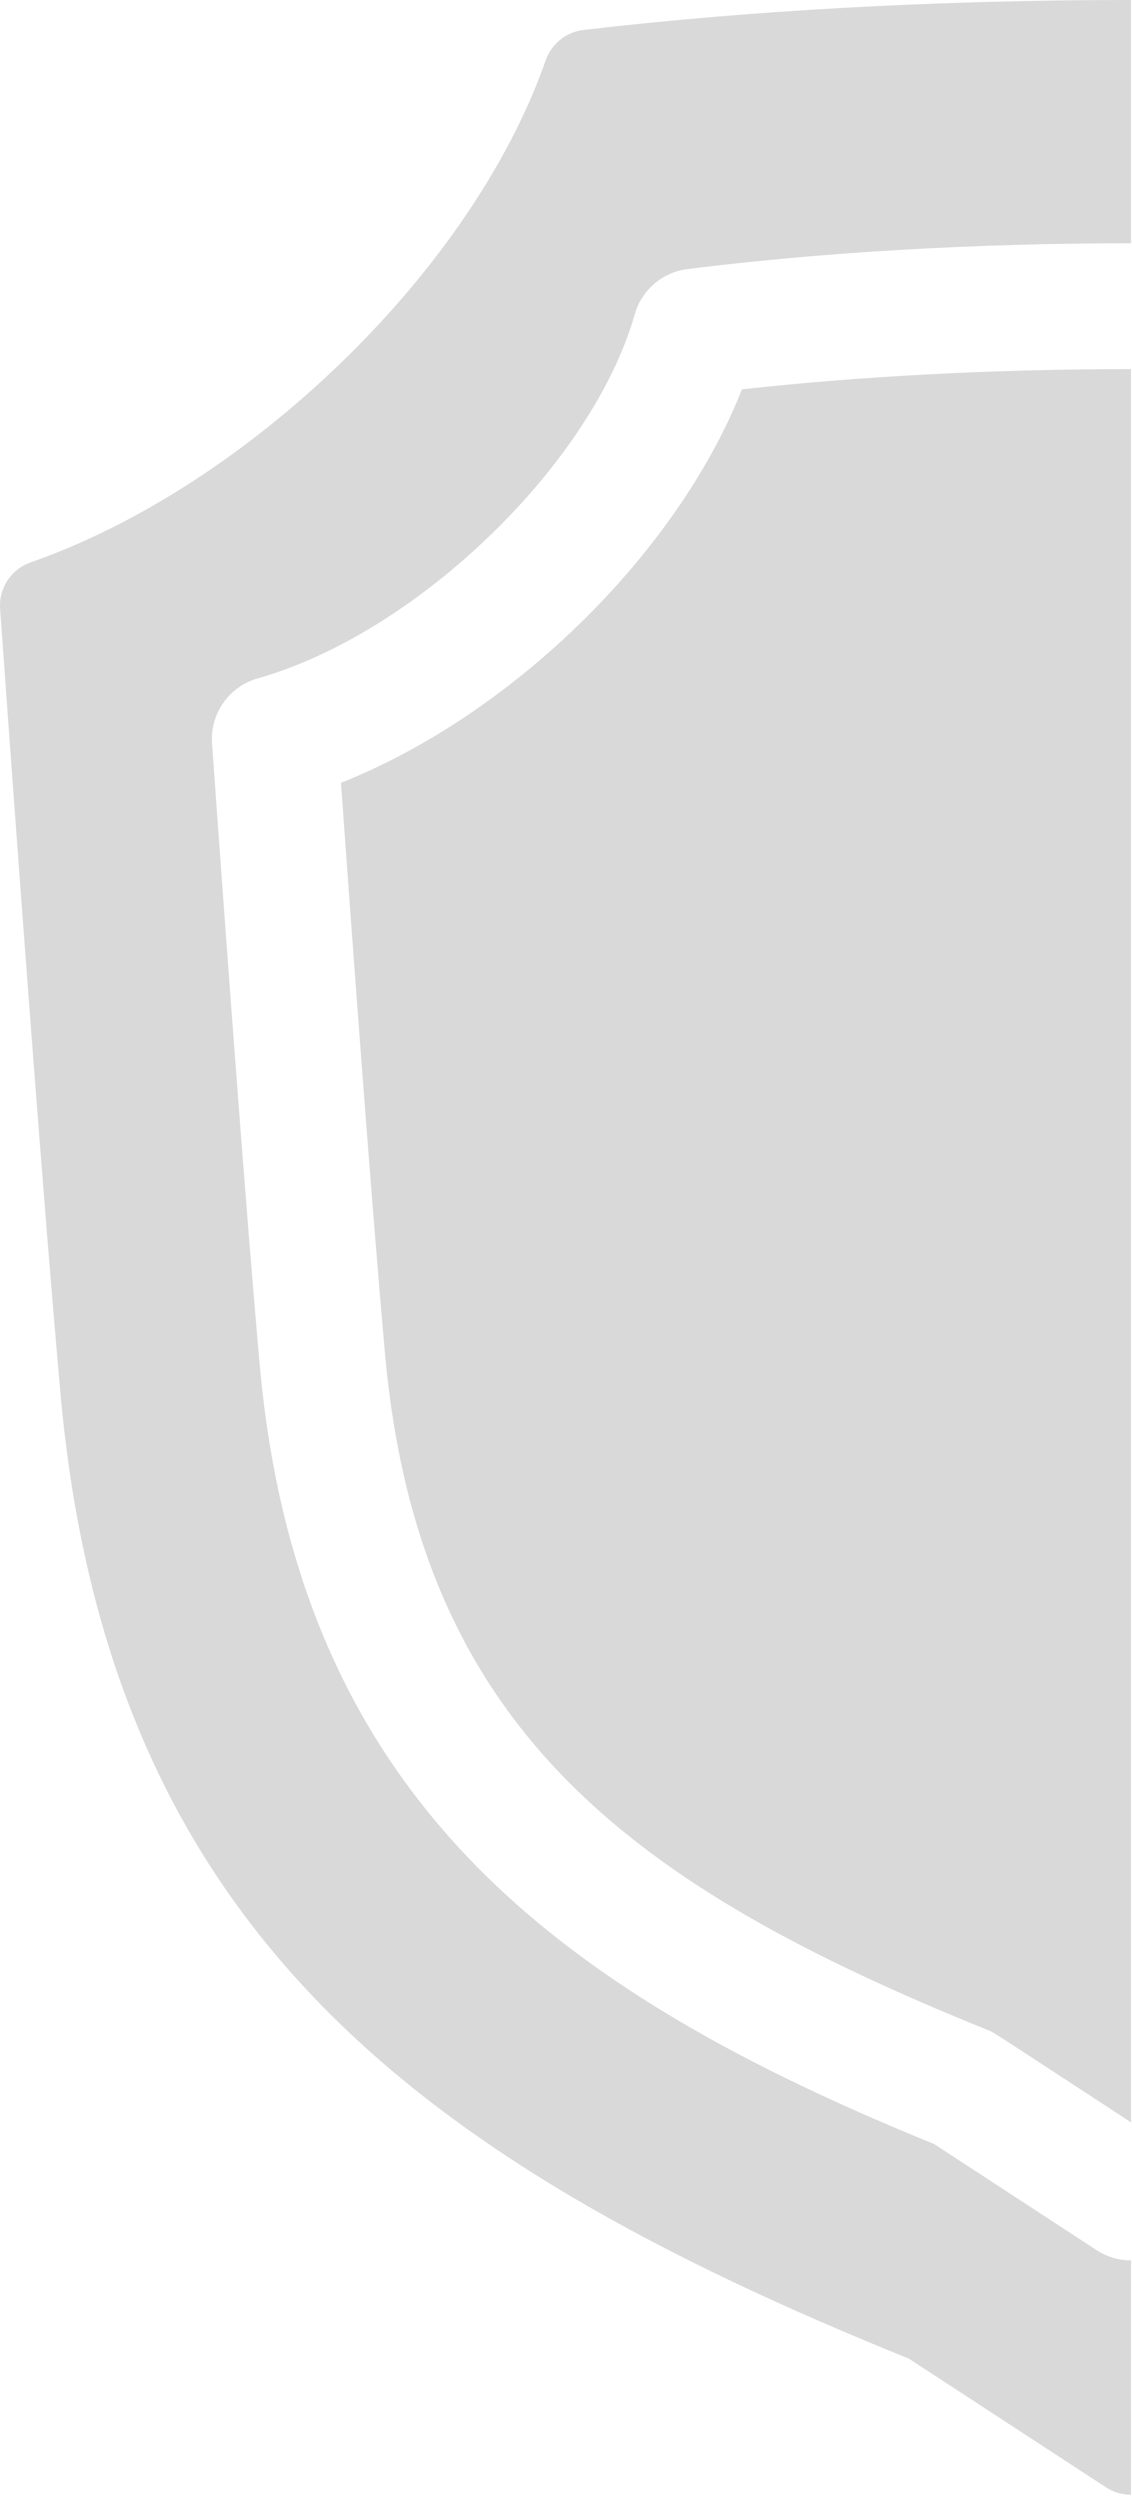 <svg width="135" height="298" viewBox="0 0 135 298" fill="none" xmlns="http://www.w3.org/2000/svg">
<path d="M69.593 3.572C89.028 1.294 111.26 0 134.884 0V29C116.316 29 98.022 30.065 81.98 32.078C78.996 32.452 76.524 34.573 75.701 37.465C73.121 46.523 66.294 56.64 56.971 65.222C48.654 72.876 39.332 78.435 30.724 80.875C27.306 81.845 25.036 85.08 25.288 88.624C26.988 112.437 29.352 144.618 30.973 162.694C35.613 214.446 66.45 237.324 111.381 255.581L130.785 268.244C132.03 269.057 133.457 269.463 134.884 269.463V297.405C133.846 297.405 132.809 297.109 131.903 296.518L108.39 281.175C49.373 257.328 12.902 229.565 7.217 166.166C5.173 143.364 2.221 103.414 0.014 72.583C-0.162 70.125 1.324 67.858 3.65 67.045C14.952 63.094 27.209 55.688 38.467 45.326C51.542 33.293 60.757 19.588 65.074 7.196C65.761 5.224 67.519 3.815 69.593 3.572Z" fill="#D9D9D9"/>
<path d="M88.482 46.414C102.77 44.832 118.701 44 134.884 44V253.008C117.726 241.811 118.681 242.356 117.681 241.95C75.267 224.813 49.928 206.131 45.912 161.355C44.429 144.807 42.311 116.278 40.663 93.317C49.69 89.744 58.903 83.828 67.129 76.259C76.879 67.284 84.457 56.643 88.482 46.414Z" fill="#D9D9D9"/>
</svg>
